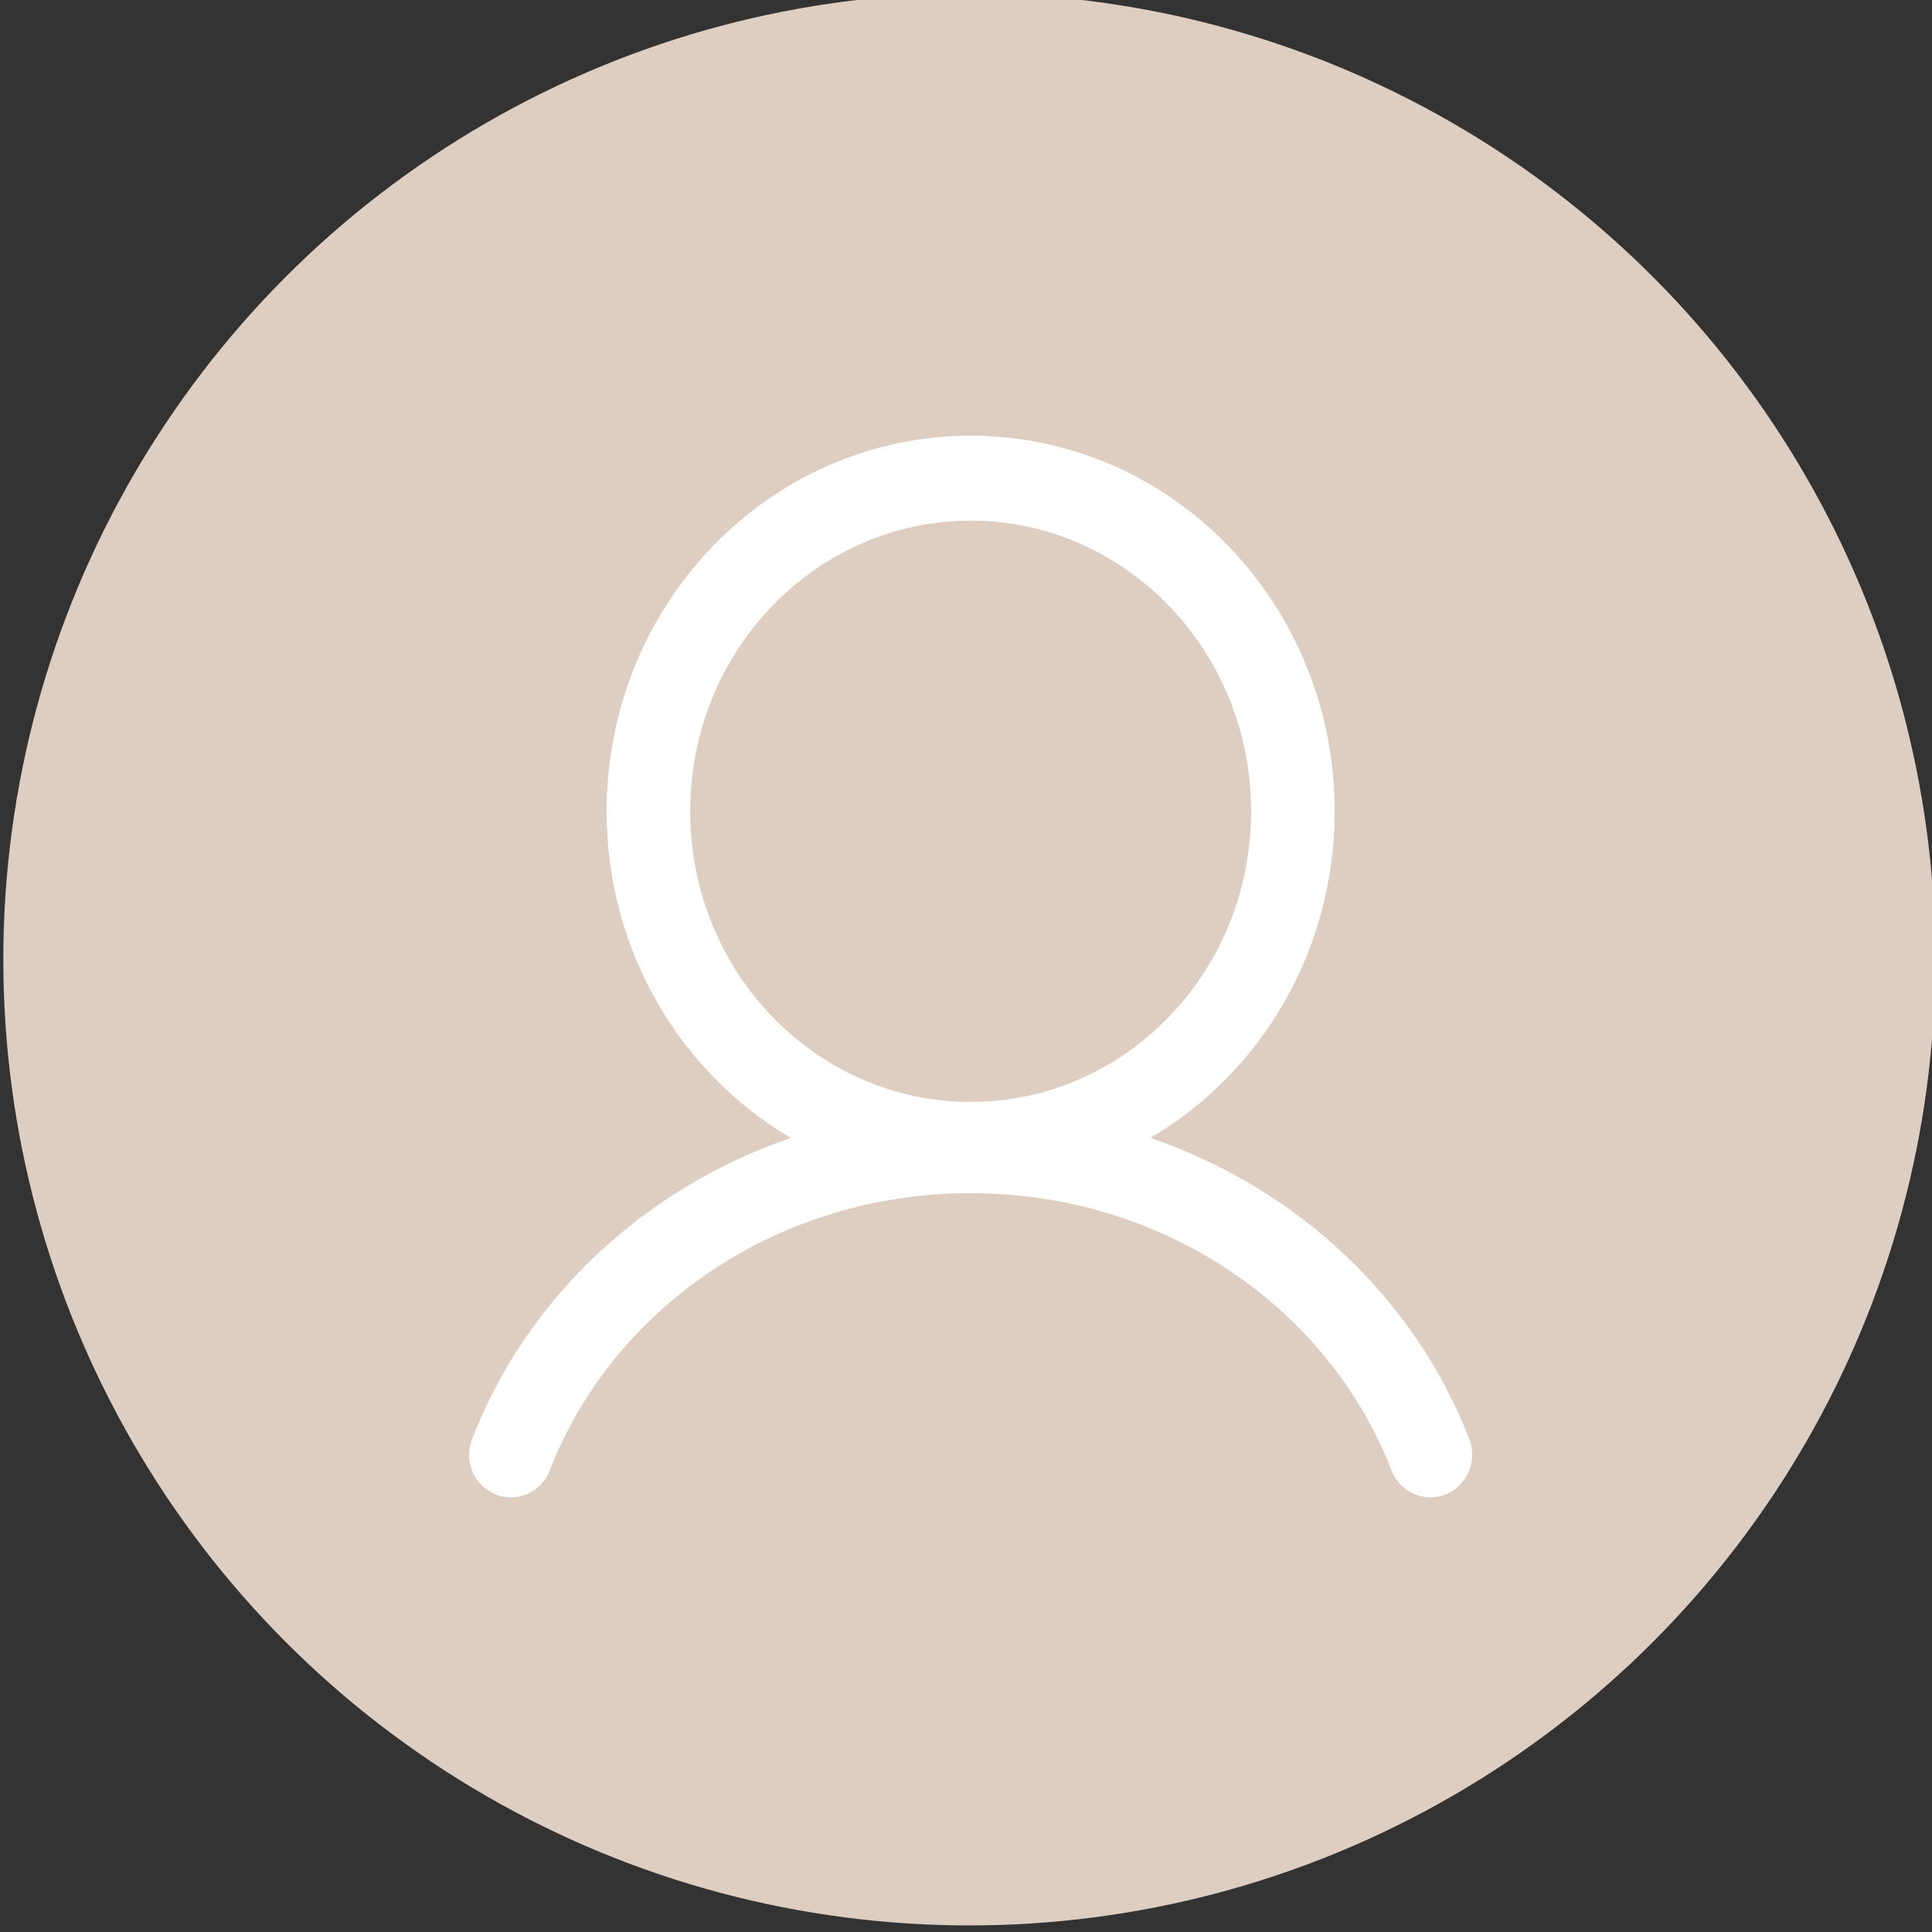 <svg width="98" height="98" viewBox="0 0 98 98" fill="none" xmlns="http://www.w3.org/2000/svg">
<rect x="0" y="0" width="98" height="98" fill="#333333" stroke="none"/>
<g clip-path="url(#clip0_33_6)">
<circle cx="49.168" cy="48.667" r="49" fill="#decdc1"/>
<path fill-rule="evenodd" clip-rule="evenodd" d="M63.461 41.152C63.461 49.358 57.031 55.895 49.237 55.895C41.442 55.895 35.012 49.358 35.012 41.152C35.012 32.947 41.442 26.409 49.237 26.409C57.031 26.409 63.461 32.947 63.461 41.152ZM58.357 57.721C63.938 54.444 67.701 48.252 67.701 41.152C67.701 30.631 59.434 22.102 49.237 22.102C39.039 22.102 30.772 30.631 30.772 41.152C30.772 48.252 34.535 54.444 40.116 57.721C32.658 60.273 26.693 65.873 23.94 73.013C23.513 74.12 24.051 75.37 25.141 75.804C26.231 76.237 27.461 75.692 27.888 74.584C31.025 66.449 39.344 60.522 49.236 60.522C59.129 60.522 67.448 66.449 70.585 74.584C71.012 75.692 72.242 76.237 73.332 75.804C74.422 75.37 74.96 74.12 74.533 73.013C71.779 65.873 65.815 60.273 58.357 57.721Z" fill="white"/>
</g>
<defs>
<clipPath id="clip0_33_6">
<rect width="98" height="98" fill="white"/>
</clipPath>
</defs>
</svg>
